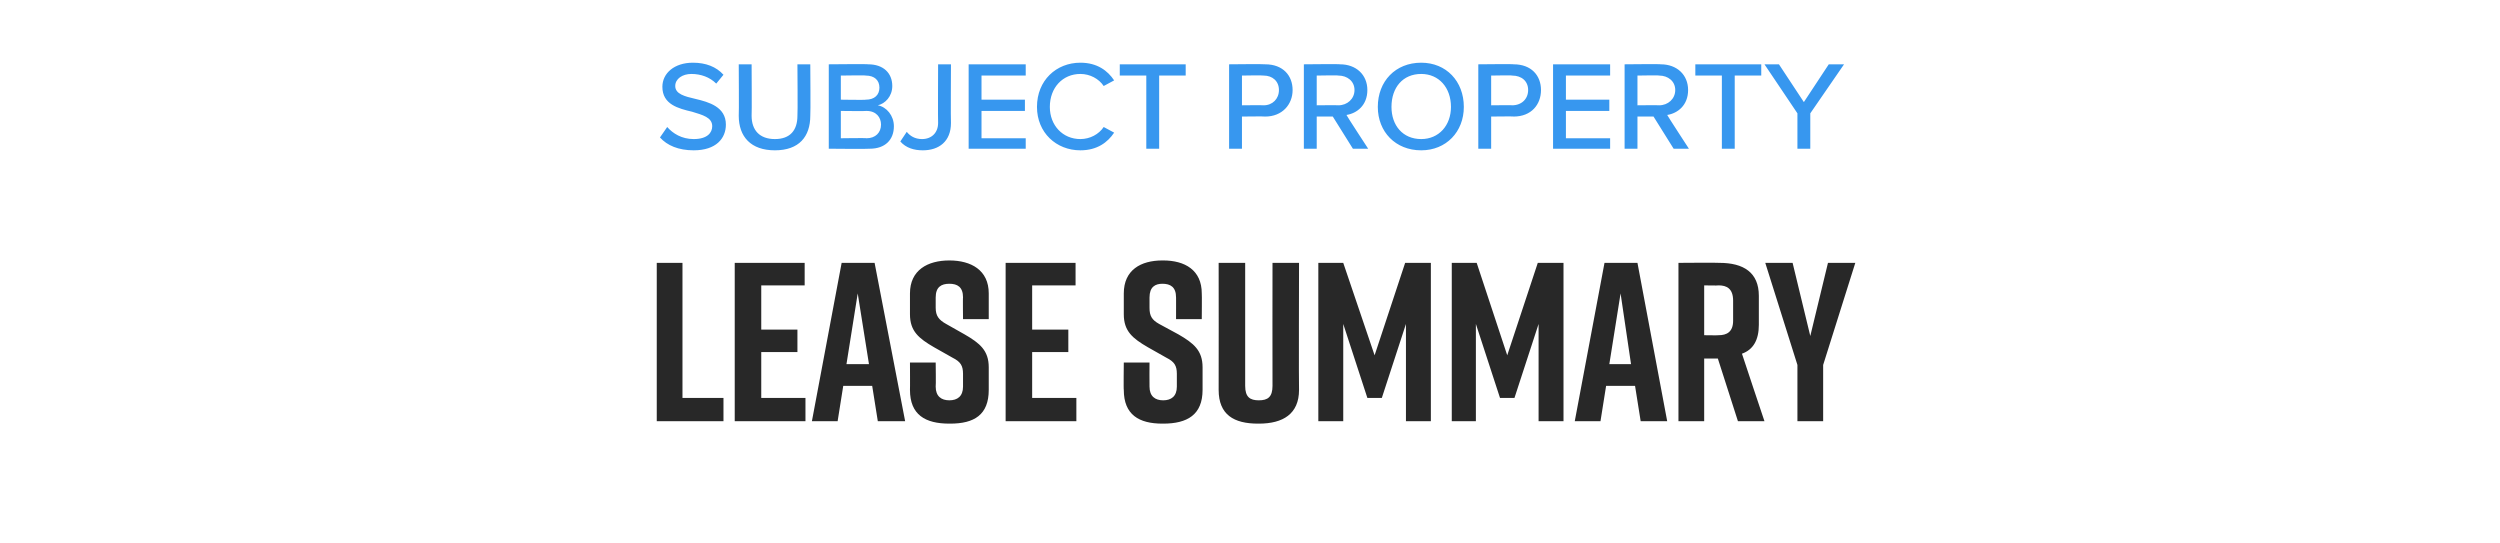 <?xml version="1.0" standalone="no"?>
<!DOCTYPE svg PUBLIC "-//W3C//DTD SVG 1.1//EN" "http://www.w3.org/Graphics/SVG/1.1/DTD/svg11.dtd">
<svg xmlns="http://www.w3.org/2000/svg" version="1.1" width="311px" height="67.5px" viewBox="0 -6 311 67.5" style="top:-6px">
  <desc>SUBJECT PROPERTY LEASE SUMMARY</desc>
  <defs/>
  <g id="Polygon236257">
    <path d="M 90 46.4 L 81.7 46.4 L 81.7 26.7 L 84.9 26.7 L 84.9 43.5 L 90 43.5 L 90 46.4 Z M 91.4 46.4 L 91.4 26.7 L 100.1 26.7 L 100.1 29.5 L 94.7 29.5 L 94.7 35 L 99.2 35 L 99.2 37.8 L 94.7 37.8 L 94.7 43.5 L 100.2 43.5 L 100.2 46.4 L 91.4 46.4 Z M 108.5 42 L 104.9 42 L 104.2 46.4 L 101 46.4 L 104.7 26.7 L 108.8 26.7 L 112.6 46.4 L 109.2 46.4 L 108.5 42 Z M 108.1 39.3 L 106.7 30.5 L 105.3 39.3 L 108.1 39.3 Z M 119.8 33.7 C 119.8 33.7 119.77 30.96 119.8 31 C 119.8 29.7 119.1 29.3 118.1 29.3 C 117.1 29.3 116.4 29.7 116.4 31 C 116.4 31 116.4 32.3 116.4 32.3 C 116.4 33.3 116.8 33.8 117.7 34.3 C 117.7 34.3 120 35.6 120 35.6 C 121.9 36.7 123 37.6 123 39.7 C 123 39.7 123 42.5 123 42.5 C 123 45.6 121.2 46.7 118.2 46.7 C 118.2 46.7 118.1 46.7 118.1 46.7 C 115.1 46.7 113.2 45.6 113.2 42.5 C 113.22 42.53 113.2 39.1 113.2 39.1 L 116.4 39.1 C 116.4 39.1 116.44 42.08 116.4 42.1 C 116.4 43.3 117.1 43.8 118.1 43.8 C 119.1 43.8 119.8 43.3 119.8 42.1 C 119.8 42.1 119.8 40.5 119.8 40.5 C 119.8 39.5 119.5 39 118.5 38.5 C 118.5 38.5 116.2 37.2 116.2 37.2 C 114.3 36.1 113.2 35.2 113.2 33.1 C 113.2 33.1 113.2 30.5 113.2 30.5 C 113.2 27.6 115.4 26.4 118.1 26.4 C 118.1 26.4 118.1 26.4 118.1 26.4 C 120.8 26.4 123 27.6 123 30.5 C 122.99 30.5 123 33.7 123 33.7 L 119.8 33.7 Z M 125.1 46.4 L 125.1 26.7 L 133.8 26.7 L 133.8 29.5 L 128.4 29.5 L 128.4 35 L 132.9 35 L 132.9 37.8 L 128.4 37.8 L 128.4 43.5 L 133.9 43.5 L 133.9 46.4 L 125.1 46.4 Z M 146.3 33.7 C 146.3 33.7 146.31 30.96 146.3 31 C 146.3 29.7 145.6 29.3 144.6 29.3 C 143.7 29.3 143 29.7 143 31 C 143 31 143 32.3 143 32.3 C 143 33.3 143.3 33.8 144.2 34.3 C 144.2 34.3 146.6 35.6 146.6 35.6 C 148.5 36.7 149.6 37.6 149.6 39.7 C 149.6 39.7 149.6 42.5 149.6 42.5 C 149.6 45.6 147.7 46.7 144.7 46.7 C 144.7 46.7 144.6 46.7 144.6 46.7 C 141.7 46.7 139.8 45.6 139.8 42.5 C 139.76 42.53 139.8 39.1 139.8 39.1 L 143 39.1 C 143 39.1 142.98 42.08 143 42.1 C 143 43.3 143.7 43.8 144.7 43.8 C 145.7 43.8 146.4 43.3 146.4 42.1 C 146.4 42.1 146.4 40.5 146.4 40.5 C 146.4 39.5 146.1 39 145.1 38.5 C 145.1 38.5 142.8 37.2 142.8 37.2 C 140.9 36.1 139.8 35.2 139.8 33.1 C 139.8 33.1 139.8 30.5 139.8 30.5 C 139.8 27.6 141.9 26.4 144.6 26.4 C 144.6 26.4 144.7 26.4 144.7 26.4 C 147.4 26.4 149.5 27.6 149.5 30.5 C 149.53 30.5 149.5 33.7 149.5 33.7 L 146.3 33.7 Z M 161.6 42.5 C 161.6 45.5 159.6 46.7 156.6 46.7 C 156.6 46.7 156.5 46.7 156.5 46.7 C 153.5 46.7 151.6 45.6 151.6 42.5 C 151.62 42.48 151.6 26.7 151.6 26.7 L 154.9 26.7 C 154.9 26.7 154.89 41.97 154.9 42 C 154.9 43.4 155.5 43.8 156.6 43.8 C 157.7 43.8 158.3 43.4 158.3 42 C 158.28 41.97 158.3 26.7 158.3 26.7 L 161.6 26.7 C 161.6 26.7 161.56 42.48 161.6 42.5 Z M 171.9 43.5 L 170.1 43.5 L 167.1 34.3 L 167.1 46.4 L 164 46.4 L 164 26.7 L 167.1 26.7 L 171 38.2 L 174.8 26.7 L 178 26.7 L 178 46.4 L 174.9 46.4 L 174.9 34.3 L 171.9 43.5 Z M 188.4 43.5 L 186.6 43.5 L 183.6 34.3 L 183.6 46.4 L 180.6 46.4 L 180.6 26.7 L 183.7 26.7 L 187.5 38.2 L 191.3 26.7 L 194.5 26.7 L 194.5 46.4 L 191.4 46.4 L 191.4 34.3 L 188.4 43.5 Z M 203.4 42 L 199.8 42 L 199.1 46.4 L 195.9 46.4 L 199.6 26.7 L 203.7 26.7 L 207.4 46.4 L 204.1 46.4 L 203.4 42 Z M 202.9 39.3 L 201.6 30.5 L 200.2 39.3 L 202.9 39.3 Z M 216.2 46.4 L 213.7 38.6 L 212 38.6 L 212 46.4 L 208.8 46.4 L 208.8 26.7 C 208.8 26.7 213.88 26.66 213.9 26.7 C 216.9 26.7 218.8 27.9 218.8 30.8 C 218.8 30.8 218.8 34.4 218.8 34.4 C 218.8 36.3 218.1 37.5 216.7 38 C 216.7 38.04 219.5 46.4 219.5 46.4 L 216.2 46.4 Z M 212 35.7 C 212 35.7 213.76 35.73 213.8 35.7 C 214.8 35.7 215.6 35.3 215.6 33.9 C 215.6 33.9 215.6 31.4 215.6 31.4 C 215.6 29.9 214.8 29.5 213.8 29.5 C 213.76 29.54 212 29.5 212 29.5 L 212 35.7 Z M 226.8 46.4 L 223.6 46.4 L 223.6 39.4 L 219.6 26.7 L 223 26.7 L 225.2 35.8 L 227.4 26.7 L 230.8 26.7 L 226.8 39.4 L 226.8 46.4 Z " stroke="none" fill="#282828"/>
  </g>
  <g id="Polygon236256">
    <path d="M 83 9.8 C 83.7 10.6 84.8 11.3 86.3 11.3 C 88 11.3 88.6 10.5 88.6 9.7 C 88.6 8.6 87.4 8.3 86.1 7.9 C 84.4 7.5 82.4 7 82.4 4.8 C 82.4 3.1 83.9 1.8 86.2 1.8 C 87.8 1.8 89.1 2.3 90 3.3 C 90 3.3 89.1 4.4 89.1 4.4 C 88.3 3.6 87.2 3.2 86 3.2 C 84.9 3.2 84 3.8 84 4.7 C 84 5.7 85.2 6 86.5 6.3 C 88.2 6.7 90.3 7.3 90.3 9.5 C 90.3 11.2 89.1 12.7 86.3 12.7 C 84.4 12.7 83 12.1 82.1 11.1 C 82.1 11.1 83 9.8 83 9.8 Z M 91.9 2 L 93.5 2 C 93.5 2 93.54 8.36 93.5 8.4 C 93.5 10.2 94.5 11.3 96.4 11.3 C 98.3 11.3 99.2 10.2 99.2 8.4 C 99.25 8.36 99.2 2 99.2 2 L 100.8 2 C 100.8 2 100.85 8.39 100.8 8.4 C 100.8 11 99.4 12.7 96.4 12.7 C 93.4 12.7 91.9 11 91.9 8.4 C 91.94 8.4 91.9 2 91.9 2 Z M 103.1 2 C 103.1 2 108.03 1.95 108 2 C 109.9 2 111 3.1 111 4.7 C 111 6 110.1 6.9 109.2 7.1 C 110.3 7.3 111.2 8.4 111.2 9.7 C 111.2 11.4 110.1 12.5 108.2 12.5 C 108.16 12.55 103.1 12.5 103.1 12.5 L 103.1 2 Z M 107.7 6.4 C 108.8 6.4 109.4 5.8 109.4 4.9 C 109.4 4 108.8 3.4 107.7 3.4 C 107.73 3.35 104.6 3.4 104.6 3.4 L 104.6 6.4 C 104.6 6.4 107.73 6.45 107.7 6.4 Z M 107.8 11.2 C 108.9 11.2 109.6 10.5 109.6 9.5 C 109.6 8.6 109 7.8 107.8 7.8 C 107.81 7.84 104.6 7.8 104.6 7.8 L 104.6 11.2 C 104.6 11.2 107.81 11.15 107.8 11.2 Z M 112.8 10.4 C 113.2 10.9 113.8 11.3 114.7 11.3 C 115.9 11.3 116.7 10.5 116.7 9.3 C 116.67 9.26 116.7 2 116.7 2 L 118.3 2 C 118.3 2 118.26 9.28 118.3 9.3 C 118.3 11.6 116.8 12.7 114.8 12.7 C 113.7 12.7 112.7 12.4 112 11.6 C 112 11.6 112.8 10.4 112.8 10.4 Z M 120.5 2 L 127.6 2 L 127.6 3.4 L 122.1 3.4 L 122.1 6.4 L 127.5 6.4 L 127.5 7.8 L 122.1 7.8 L 122.1 11.2 L 127.6 11.2 L 127.6 12.5 L 120.5 12.5 L 120.5 2 Z M 129 7.3 C 129 4 131.4 1.8 134.4 1.8 C 136.5 1.8 137.8 2.8 138.6 4 C 138.6 4 137.3 4.7 137.3 4.7 C 136.7 3.8 135.6 3.2 134.4 3.2 C 132.2 3.2 130.6 4.9 130.6 7.3 C 130.6 9.6 132.2 11.3 134.4 11.3 C 135.6 11.3 136.7 10.7 137.3 9.8 C 137.3 9.8 138.6 10.5 138.6 10.5 C 137.8 11.7 136.5 12.7 134.4 12.7 C 131.4 12.7 129 10.5 129 7.3 Z M 142.6 3.4 L 139.3 3.4 L 139.3 2 L 147.5 2 L 147.5 3.4 L 144.2 3.4 L 144.2 12.5 L 142.6 12.5 L 142.6 3.4 Z M 152.9 2 C 152.9 2 157.37 1.95 157.4 2 C 159.6 2 160.8 3.4 160.8 5.2 C 160.8 7 159.5 8.5 157.4 8.5 C 157.37 8.46 154.5 8.5 154.5 8.5 L 154.5 12.5 L 152.9 12.5 L 152.9 2 Z M 157.2 3.4 C 157.17 3.35 154.5 3.4 154.5 3.4 L 154.5 7.1 C 154.5 7.1 157.17 7.07 157.2 7.1 C 158.3 7.1 159.1 6.3 159.1 5.2 C 159.1 4.1 158.3 3.4 157.2 3.4 Z M 165.8 8.5 L 163.8 8.5 L 163.8 12.5 L 162.2 12.5 L 162.2 2 C 162.2 2 166.7 1.95 166.7 2 C 168.7 2 170.1 3.3 170.1 5.2 C 170.1 7.1 168.8 8.1 167.5 8.3 C 167.46 8.31 170.2 12.5 170.2 12.5 L 168.3 12.5 L 165.8 8.5 Z M 166.5 3.4 C 166.49 3.35 163.8 3.4 163.8 3.4 L 163.8 7.1 C 163.8 7.1 166.49 7.07 166.5 7.1 C 167.6 7.1 168.5 6.3 168.5 5.2 C 168.5 4.1 167.6 3.4 166.5 3.4 Z M 176.8 1.8 C 179.9 1.8 182.1 4.1 182.1 7.3 C 182.1 10.4 179.9 12.7 176.8 12.7 C 173.6 12.7 171.4 10.4 171.4 7.3 C 171.4 4.1 173.6 1.8 176.8 1.8 Z M 176.8 3.2 C 174.5 3.2 173.1 4.9 173.1 7.3 C 173.1 9.6 174.5 11.3 176.8 11.3 C 179 11.3 180.5 9.6 180.5 7.3 C 180.5 4.9 179 3.2 176.8 3.2 Z M 183.9 2 C 183.9 2 188.34 1.95 188.3 2 C 190.5 2 191.7 3.4 191.7 5.2 C 191.7 7 190.5 8.5 188.3 8.5 C 188.34 8.46 185.5 8.5 185.5 8.5 L 185.5 12.5 L 183.9 12.5 L 183.9 2 Z M 188.1 3.4 C 188.14 3.35 185.5 3.4 185.5 3.4 L 185.5 7.1 C 185.5 7.1 188.14 7.07 188.1 7.1 C 189.3 7.1 190.1 6.3 190.1 5.2 C 190.1 4.1 189.3 3.4 188.1 3.4 Z M 193.2 2 L 200.3 2 L 200.3 3.4 L 194.8 3.4 L 194.8 6.4 L 200.2 6.4 L 200.2 7.8 L 194.8 7.8 L 194.8 11.2 L 200.3 11.2 L 200.3 12.5 L 193.2 12.5 L 193.2 2 Z M 205.7 8.5 L 203.7 8.5 L 203.7 12.5 L 202.1 12.5 L 202.1 2 C 202.1 2 206.61 1.95 206.6 2 C 208.6 2 210 3.3 210 5.2 C 210 7.1 208.7 8.1 207.4 8.3 C 207.37 8.31 210.1 12.5 210.1 12.5 L 208.2 12.5 L 205.7 8.5 Z M 206.4 3.4 C 206.4 3.35 203.7 3.4 203.7 3.4 L 203.7 7.1 C 203.7 7.1 206.4 7.07 206.4 7.1 C 207.5 7.1 208.4 6.3 208.4 5.2 C 208.4 4.1 207.5 3.4 206.4 3.4 Z M 214.2 3.4 L 210.9 3.4 L 210.9 2 L 219.1 2 L 219.1 3.4 L 215.8 3.4 L 215.8 12.5 L 214.2 12.5 L 214.2 3.4 Z M 223.6 8.1 L 219.5 2 L 221.3 2 L 224.4 6.7 L 227.5 2 L 229.4 2 L 225.2 8.1 L 225.2 12.5 L 223.6 12.5 L 223.6 8.1 Z " stroke="none" fill="#3797ef"/>
  </g>
</svg>